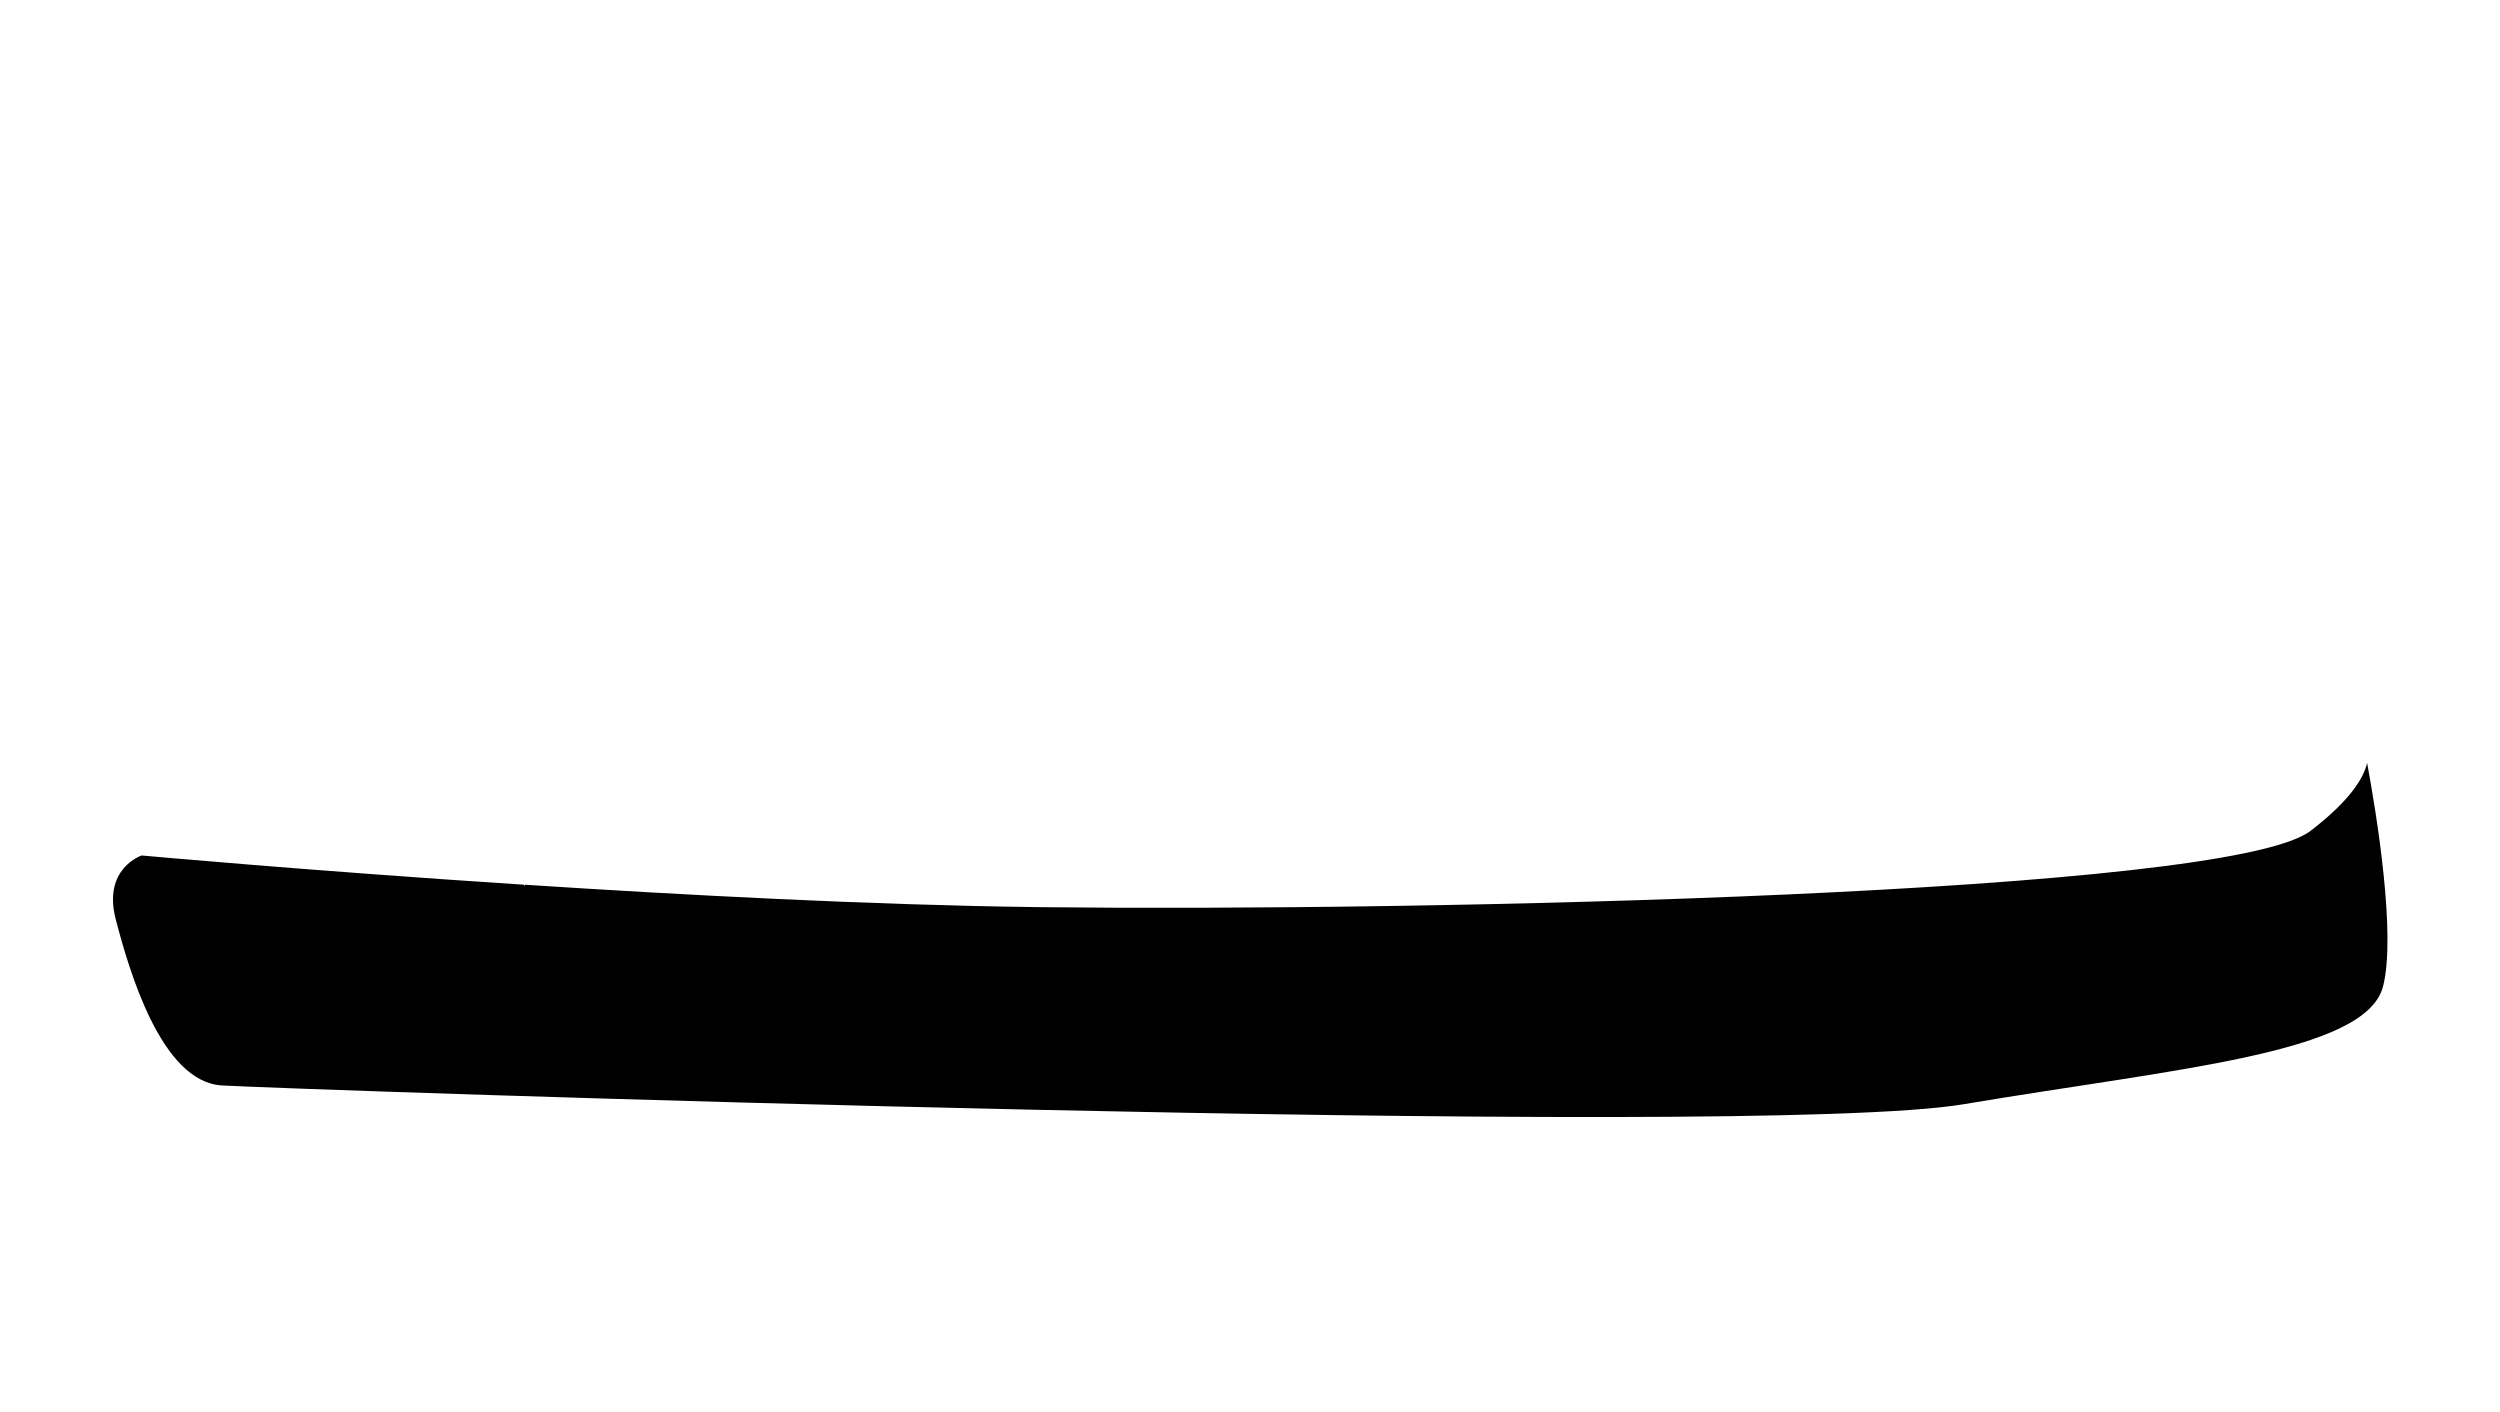 <svg width="354" height="200" viewBox="0 0 354 200" fill="none" xmlns="http://www.w3.org/2000/svg">
<path d="M337.445 139.656C335.055 149.156 308.285 151.276 278.065 156.356C247.825 161.466 39.945 154.236 31.385 153.696C22.805 153.156 18.265 137.366 16.385 130.166C14.515 122.936 20.065 121.136 20.065 121.136C20.065 121.136 43.865 123.306 74.215 125.276C74.265 125.526 74.315 125.546 74.315 125.276C96.985 126.756 123.355 128.136 146.125 128.436C146.595 128.436 147.065 128.436 147.555 128.456C201.435 129.076 315.425 126.626 327.165 117.656C332.735 113.386 334.685 110.206 335.185 108.036C336.555 115.456 339.295 132.356 337.445 139.656Z" fill="black"/>
</svg>
